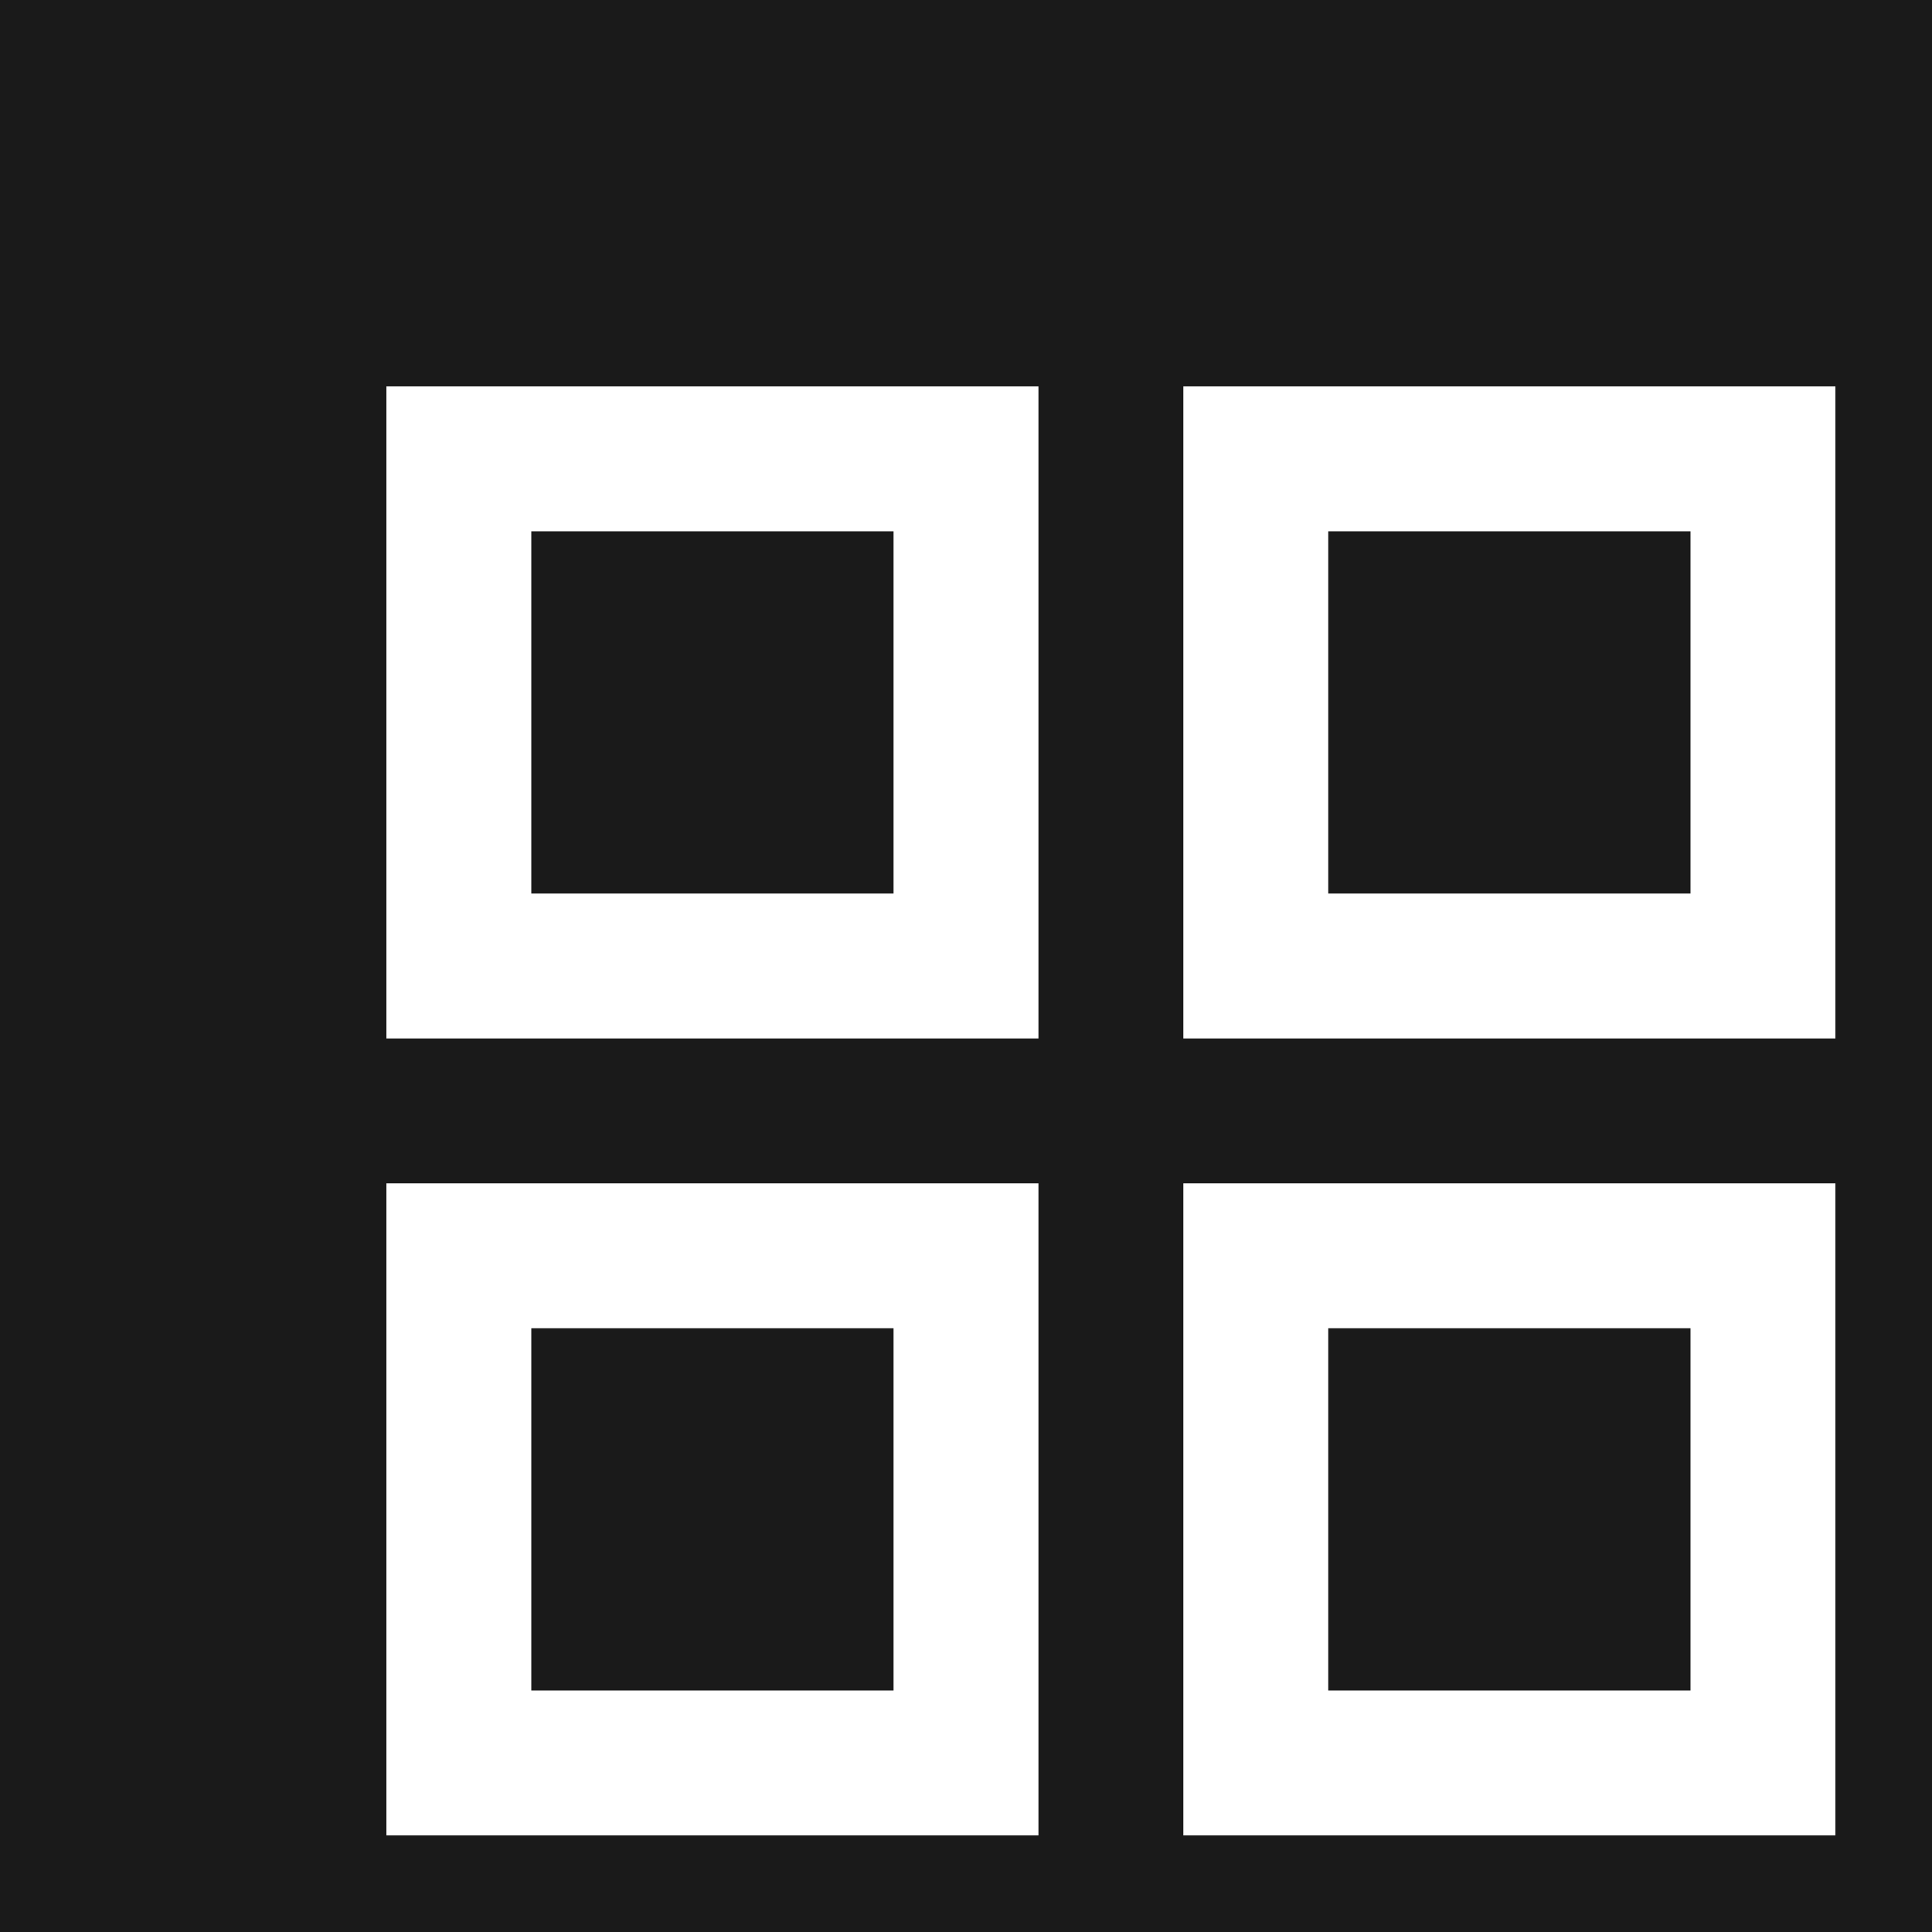 <?xml version="1.0" encoding="UTF-8"?>
<svg xmlns="http://www.w3.org/2000/svg" width="32" height="32" viewBox="0 0 32 32">
    <rect width="32" height="32" fill="#1a1a1a"/>
    <g transform="translate(4,4) scale(1.2)" stroke="#ffffff" stroke-width="2" fill="none">
        <rect x="3" y="3" width="7" height="7"></rect>
        <rect x="14" y="3" width="7" height="7"></rect>
        <rect x="14" y="14" width="7" height="7"></rect>
        <rect x="3" y="14" width="7" height="7"></rect>
    </g>
</svg>
